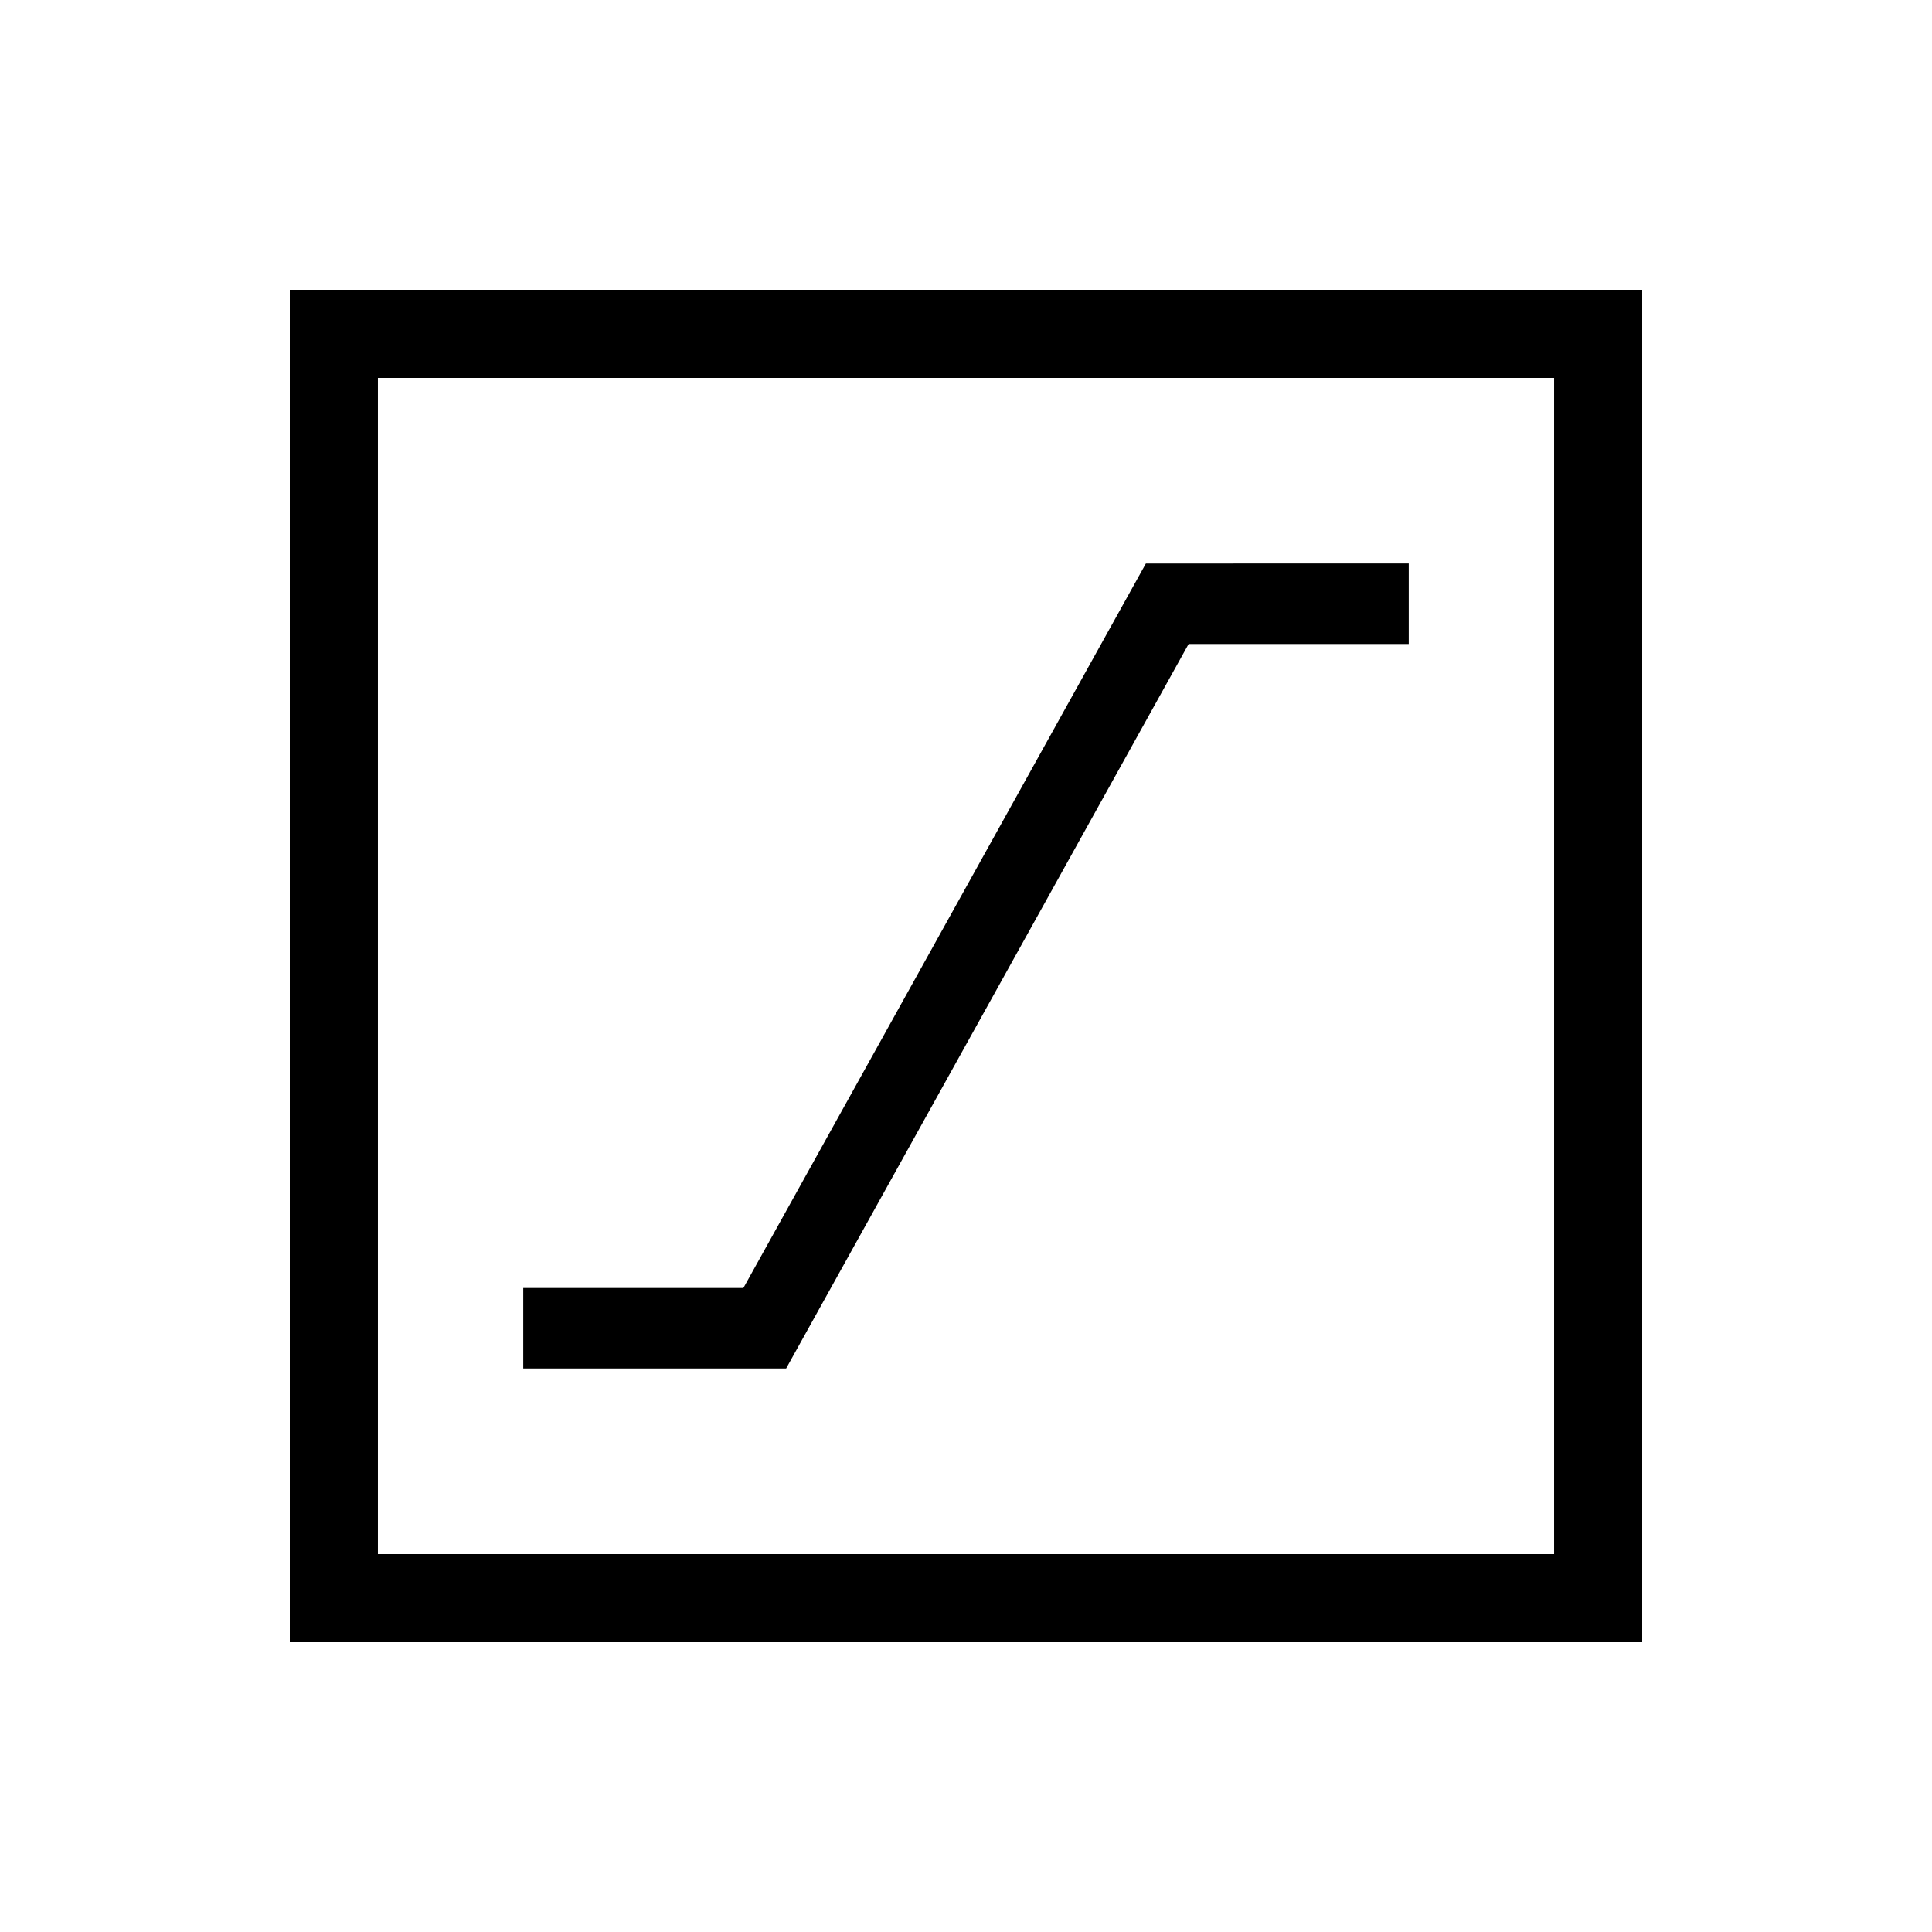 <svg xmlns="http://www.w3.org/2000/svg" height="48" viewBox="0 -960 960 960" width="48"><path d="M260-280h130.62l200-360H700v-40H569.38l-200 360H260v40ZM144-144v-672h672v672H144Zm43.77-43.77h584.46v-584.46H187.77v584.46Zm0 0v-584.46 584.46Z"/></svg>